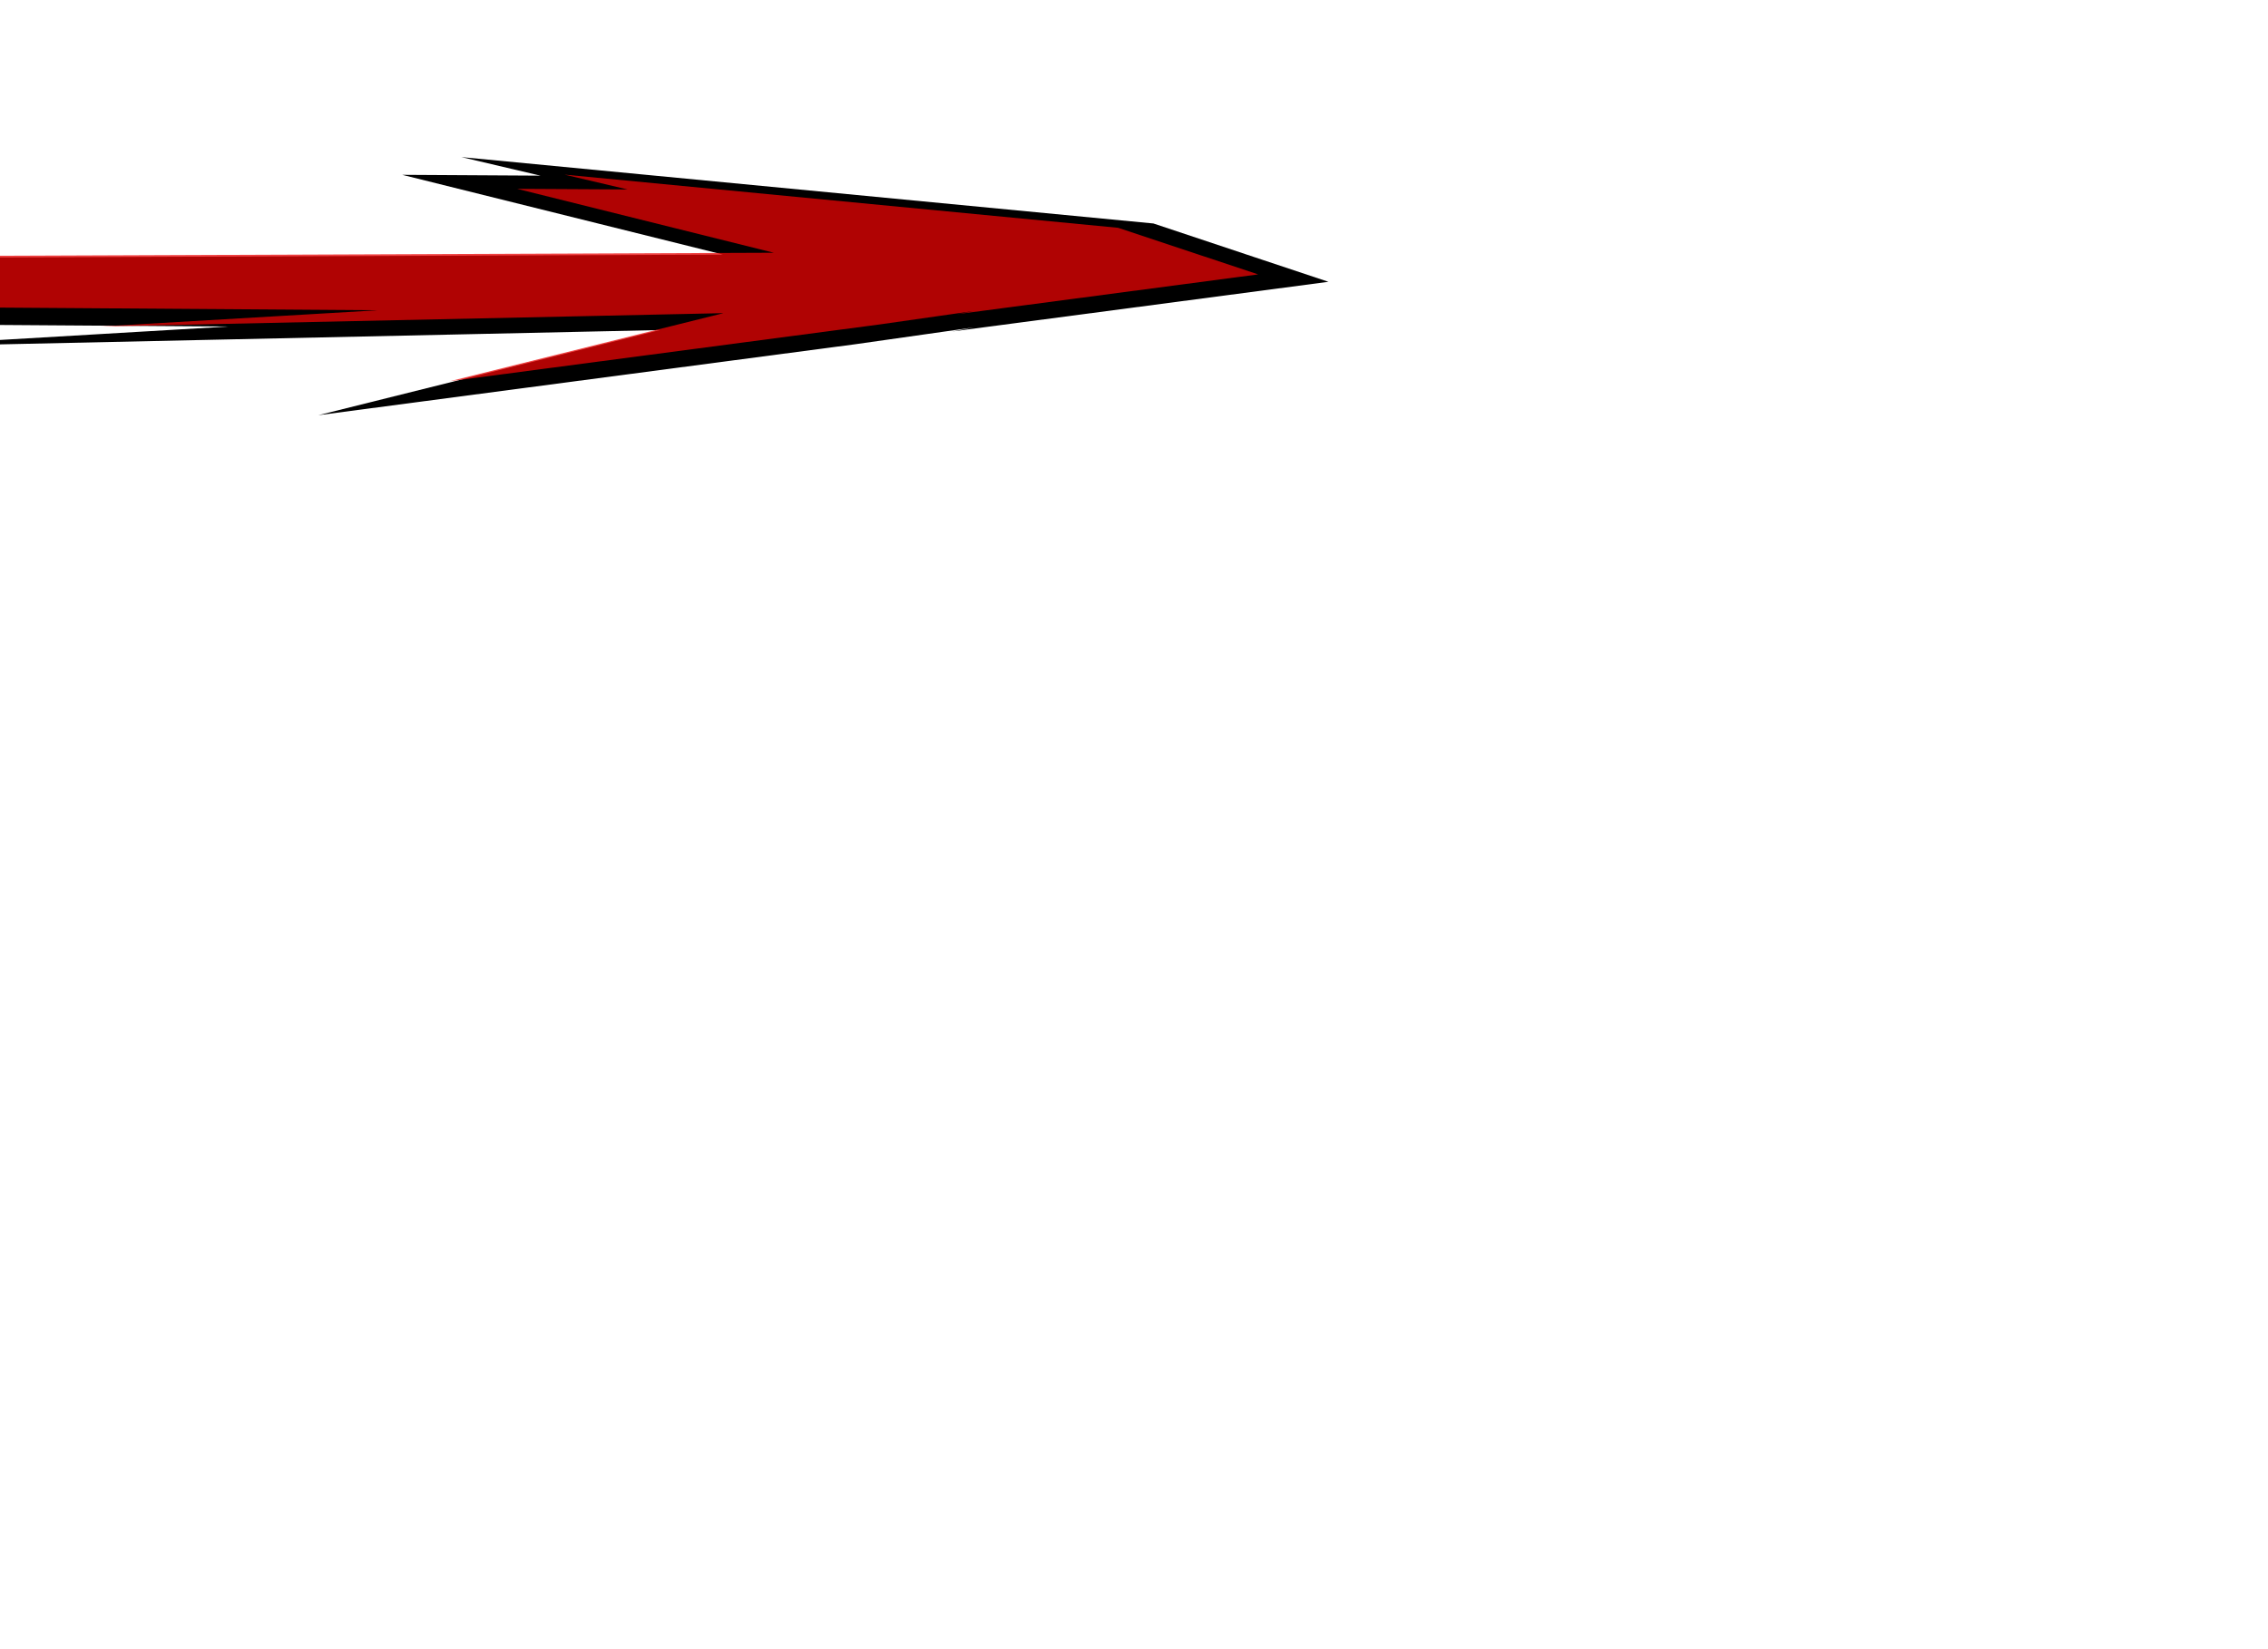 <?xml version="1.0" encoding="utf-8"?>
<!-- Generator: flash2svg, http://dissentgraphics.com/tools/flash2svg -->
<svg xmlns:xlink="http://www.w3.org/1999/xlink" id="sprite.__201571.__20(Items).__2F38" image-rendering="optimizeSpeed" baseProfile="basic" version="1.1" style="background-color:#ffffff" x="0px" y="0px" width="550px" height="400px" viewBox="0 0 550 400" enable-background="new 0 0 550 400" xmlns="http://www.w3.org/2000/svg">
  <defs>
    <symbol id="MovieClip.__2Fsprite.__201227" viewBox="-246.2 41.4 570.2 62.6">
      <g id="Layer.__292">
        <use xlink:href="#Graphic.__2Fshape.__201304" id="Graphic.__2Fshape.__201305" width="570.2" height="62.6" x="-246.2" y="41.4" transform="matrix(1 0 0 1 0 0)" overflow="visible"/>
      </g>
    </symbol>
    <symbol id="Graphic.__2Fshape.__201304" viewBox="-246.2 41.4 570.2 62.6">
      <g id="Layer.__309">
        <g id="shape1113" transform="matrix(1 0 0 1 -246.199 41.4)">
          <path id="path1015" transform="matrix(1 0 0 1 246.15 -41.399)" fill="#000000" fill-opacity="1" d="M209.2,86.8 L238.05,82.7 232.75,83.7 324,71.65 281.55,57.5 113.75,41.4 132.9,45.9 99.4,45.7 177.2,65.05 -128.45,66.25 -246.2,81.7 -234,84.4 -211.55,81.55 -58.2,81.7 57.2,82.5 -27,87.45 161.9,83.35 79.05,104 209.2,86.8z "/>
        </g>
      </g>
      <g id="Layer.__310">
        <g id="shape1115" transform="matrix(1 0 0 1 -149.199 45.65)">
          <path id="path1016" transform="matrix(1 0 0 1 149.15 -45.649)" fill="#EA0404" fill-opacity="0.753" d="M306.95,69.85 L273,58.55 138.75,45.65 154.05,49.25 127.25,49.1 189.5,64.6 -55,65.55 -149.2,77.9 -139.45,80.05 -121.5,77.8 1.2,77.9 93.5,78.55 26.15,82.5 177.3,79.25 111,95.75 215.1,82 238.2,78.7 233.95,79.5 306.95,69.85z "/>
        </g>
      </g>
    </symbol>
  </defs>
  <g id="sprite.__201571.__20(Items).__2F38">
    <g id="Layer.__240">
      <use xlink:href="#MovieClip.__2Fsprite.__201227" id="MovieClip.__2Fsprite.__201228" width="570.2" height="62.6" x="-246.2" y="41.4" transform="matrix(1 0 0 1 -1.799 -3.299)" overflow="visible"/>
    </g>
  </g>
</svg>